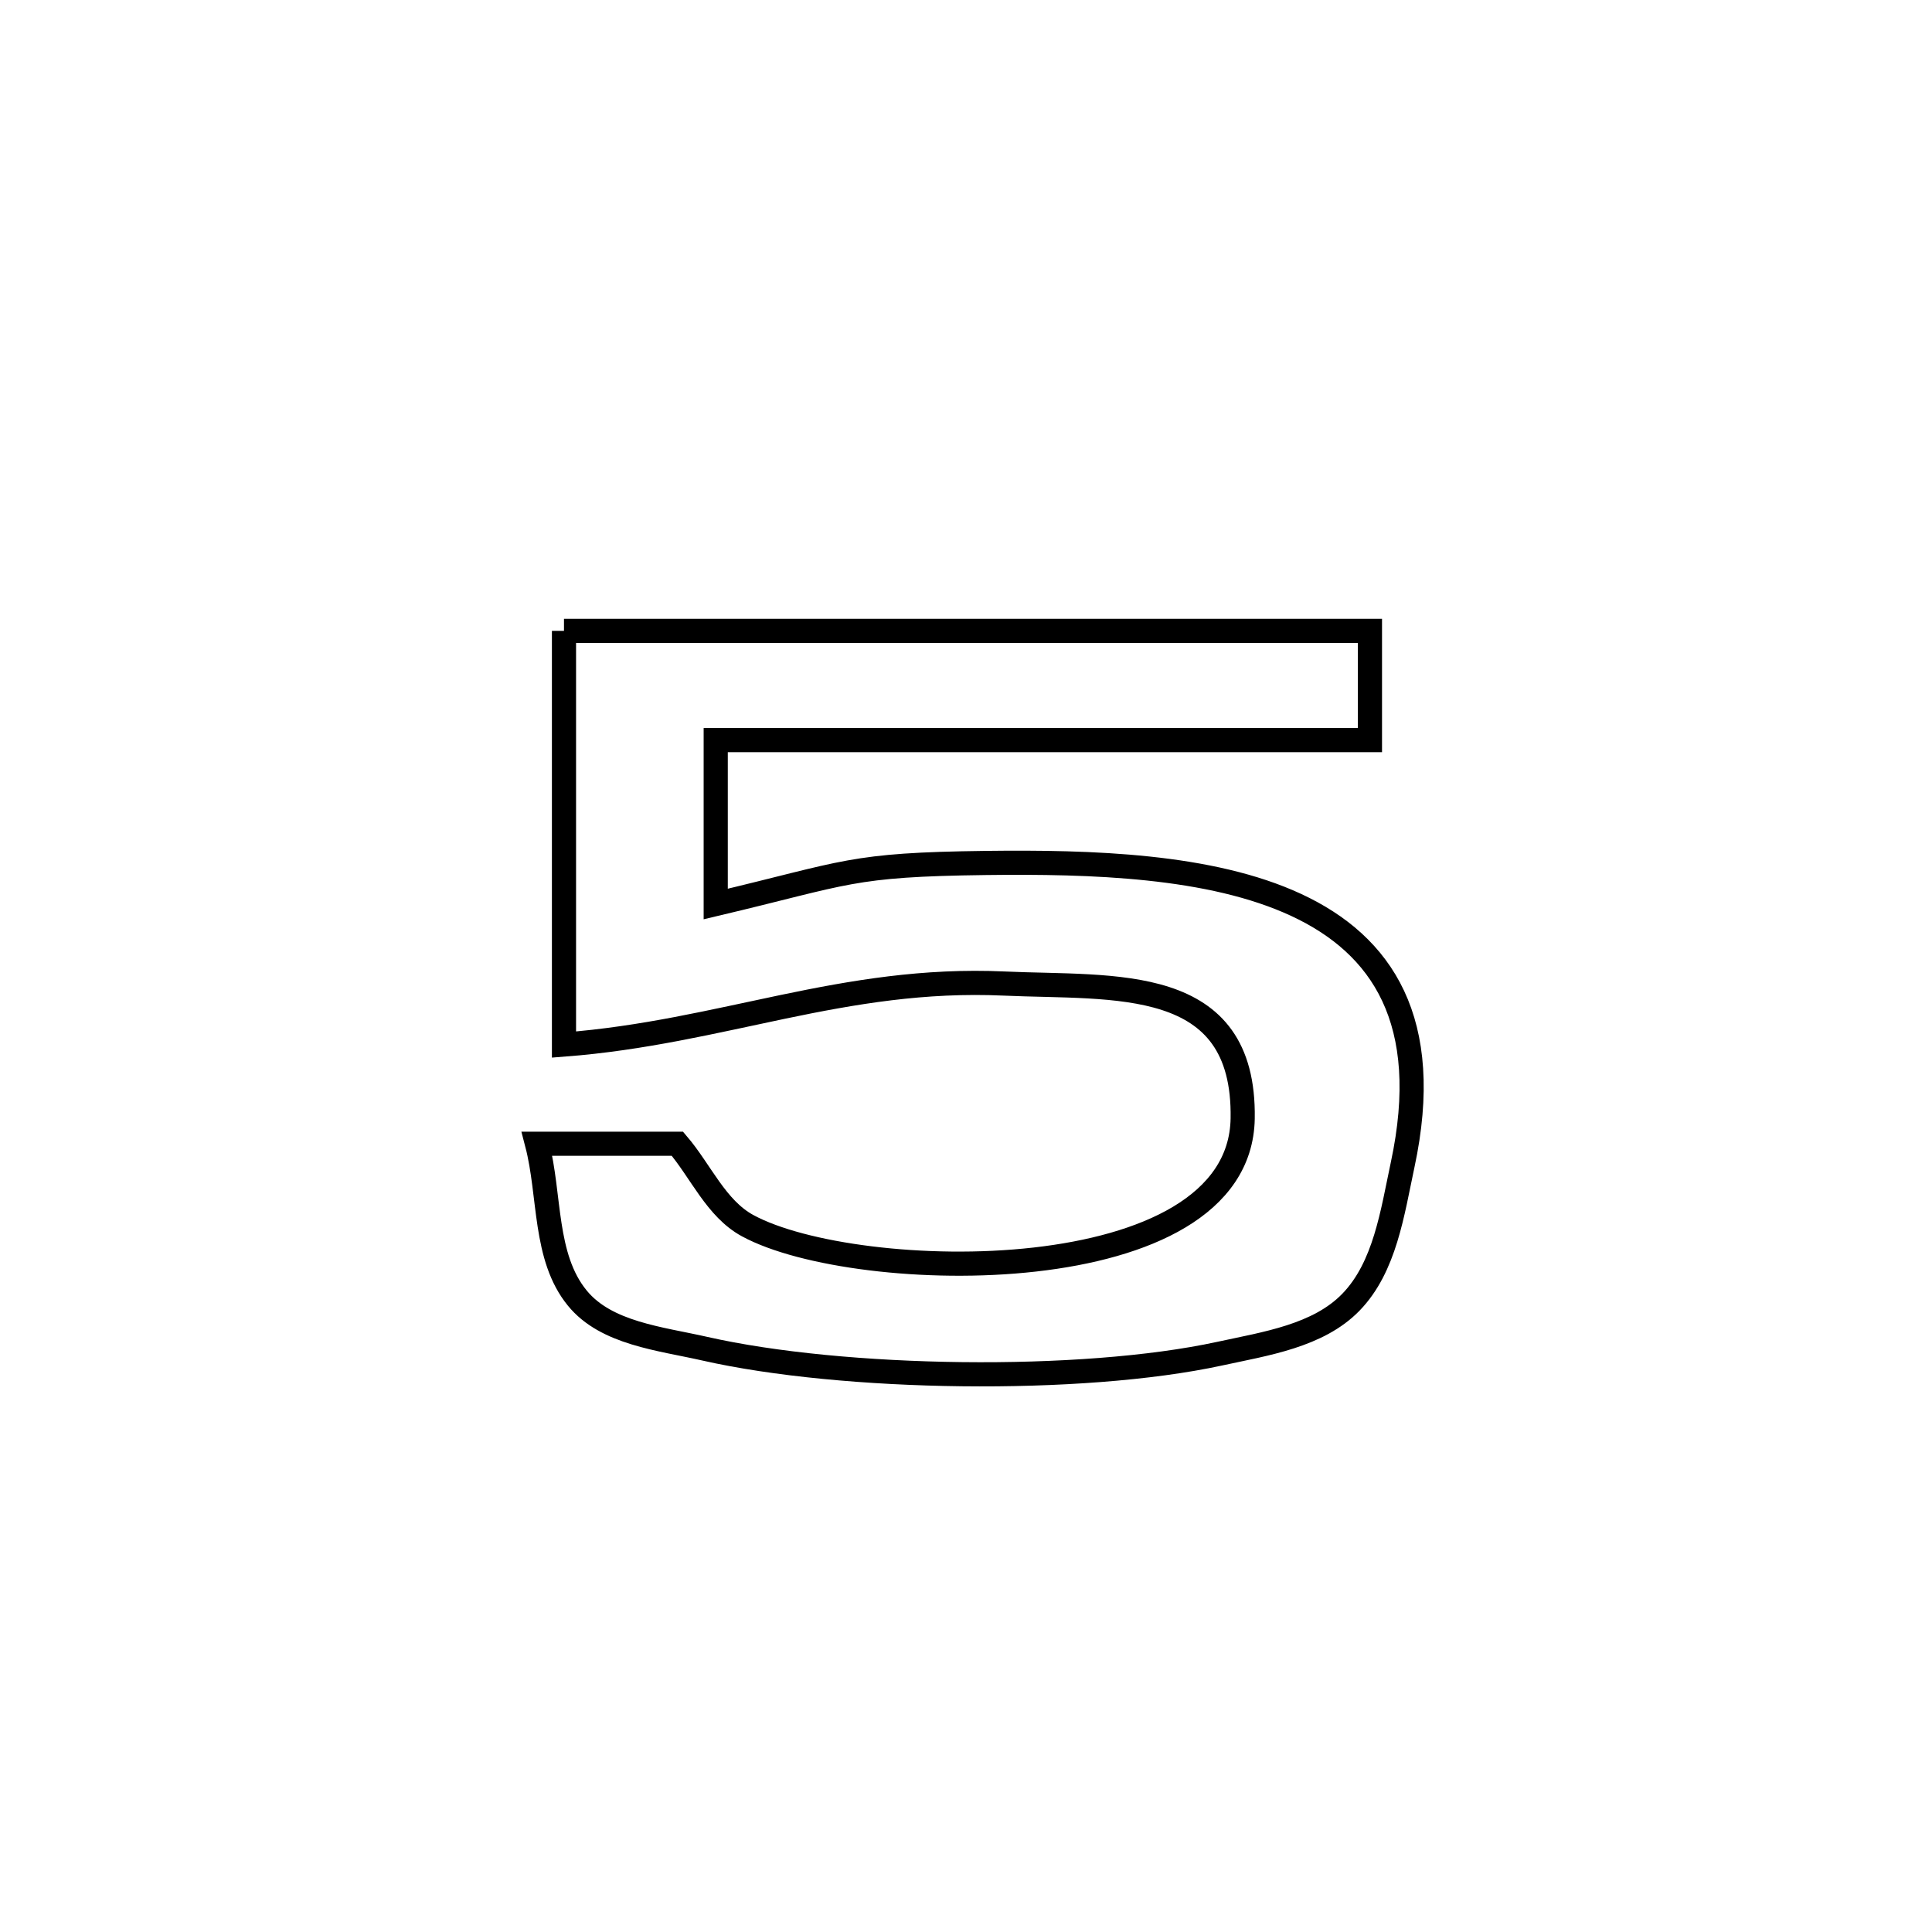 <svg xmlns="http://www.w3.org/2000/svg" viewBox="0.0 0.0 24.0 24.0" height="200px" width="200px"><path fill="none" stroke="black" stroke-width=".3" stroke-opacity="1.0"  filling="0" d="M7.006 7.837 L7.006 7.837 C8.675 7.837 10.344 7.837 12.012 7.837 C13.681 7.837 15.35 7.837 17.018 7.837 L17.018 7.837 C17.018 8.289 17.018 8.742 17.018 9.194 L17.018 9.194 C15.664 9.194 14.309 9.194 12.955 9.194 C11.6 9.194 10.245 9.194 8.891 9.194 L8.891 9.194 C8.891 9.28 8.891 11.072 8.891 11.23 L8.891 11.23 C10.536 10.841 10.555 10.741 12.247 10.72 C13.554 10.704 15.04 10.747 16.103 11.242 C17.167 11.737 17.807 12.682 17.424 14.47 C17.297 15.064 17.205 15.74 16.782 16.176 C16.375 16.596 15.721 16.692 15.15 16.816 C13.428 17.189 10.472 17.143 8.755 16.754 C8.201 16.628 7.531 16.565 7.172 16.126 C6.753 15.615 6.838 14.848 6.671 14.208 L6.671 14.208 C7.252 14.208 7.834 14.208 8.415 14.208 L8.415 14.208 C8.706 14.548 8.895 15.013 9.288 15.226 C10.638 15.959 15.4 16.058 15.437 13.895 C15.467 12.094 13.844 12.28 12.474 12.218 C10.48 12.128 8.971 12.825 7.006 12.976 L7.006 12.976 C7.006 11.263 7.006 9.55 7.006 7.837 L7.006 7.837"></path></svg>